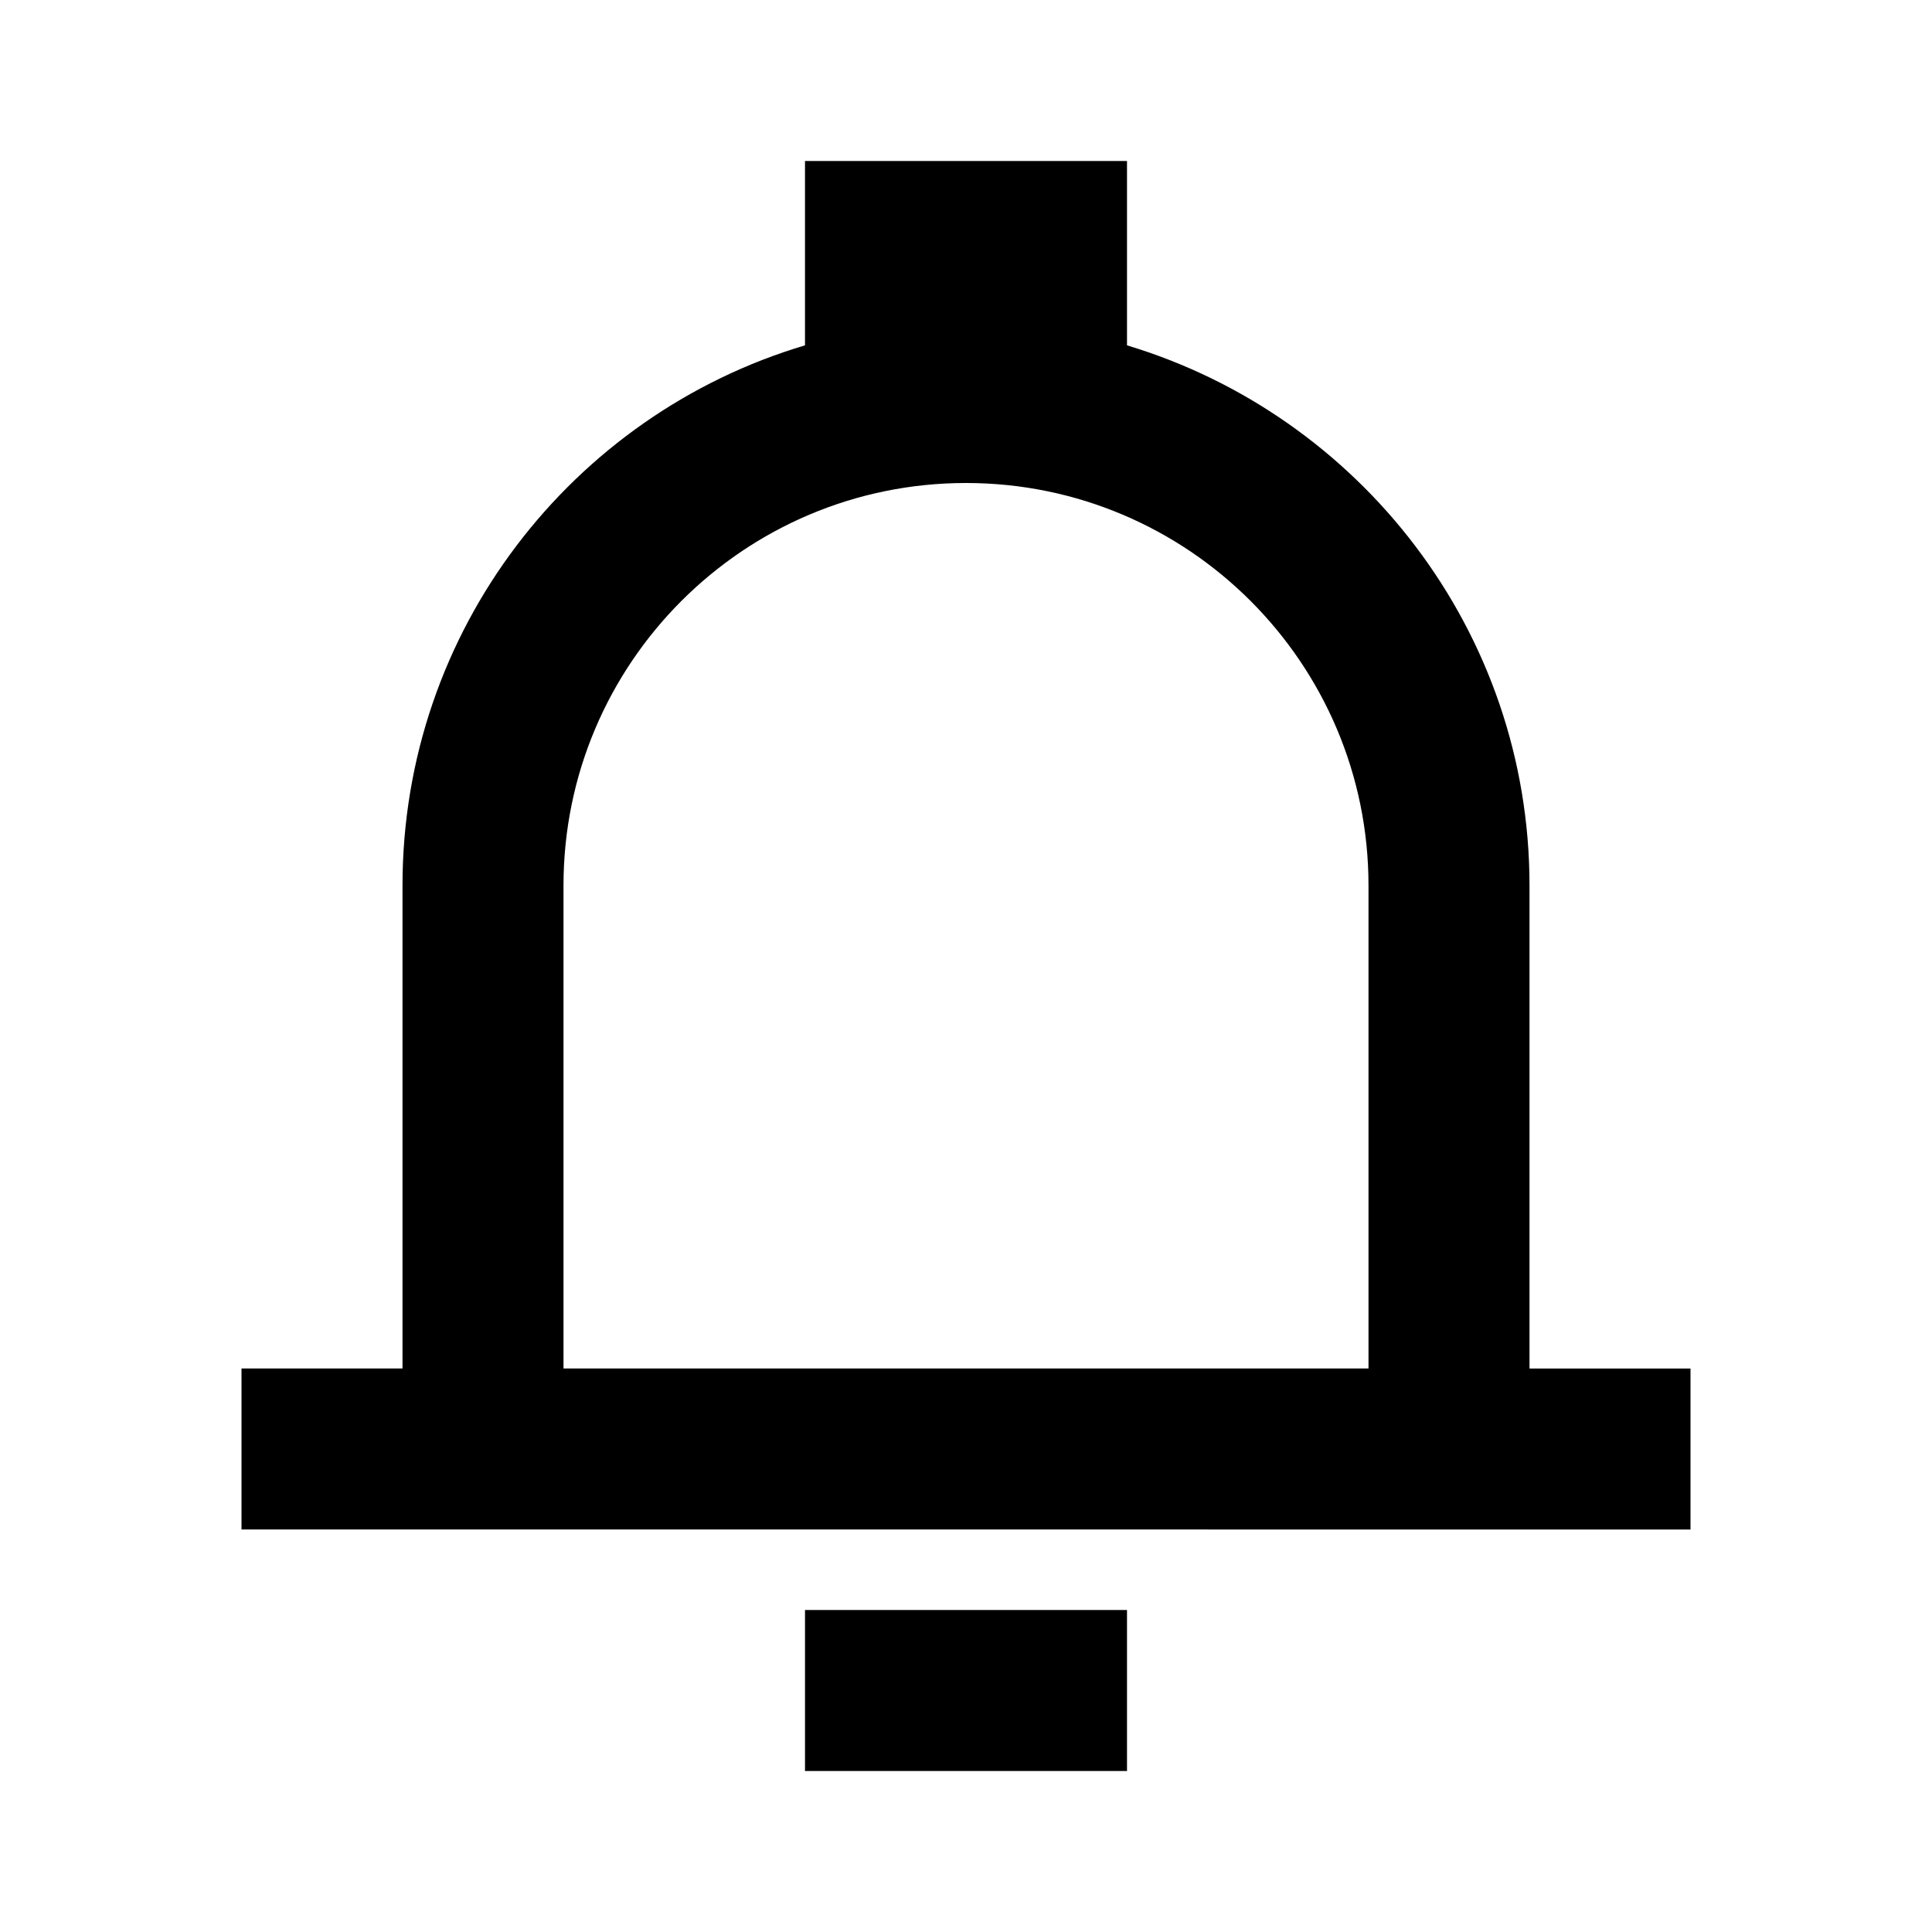 <?xml version="1.0" encoding="UTF-8"?>
<svg id="Layer_1" data-name="Layer 1" xmlns="http://www.w3.org/2000/svg" viewBox="0 0 24 24">
  <path d="M19,17v-6c0-3.16-2.11-5.84-5-6.71V2h-4v2.29c-2.89,.86-5,3.54-5,6.71v6H3v2H21v-2h-2Zm-12,0v-6c0-2.76,2.24-5,5-5s5,2.24,5,5v6H7Z"/>
  <rect x="10" y="20" width="4" height="2"/>
</svg>